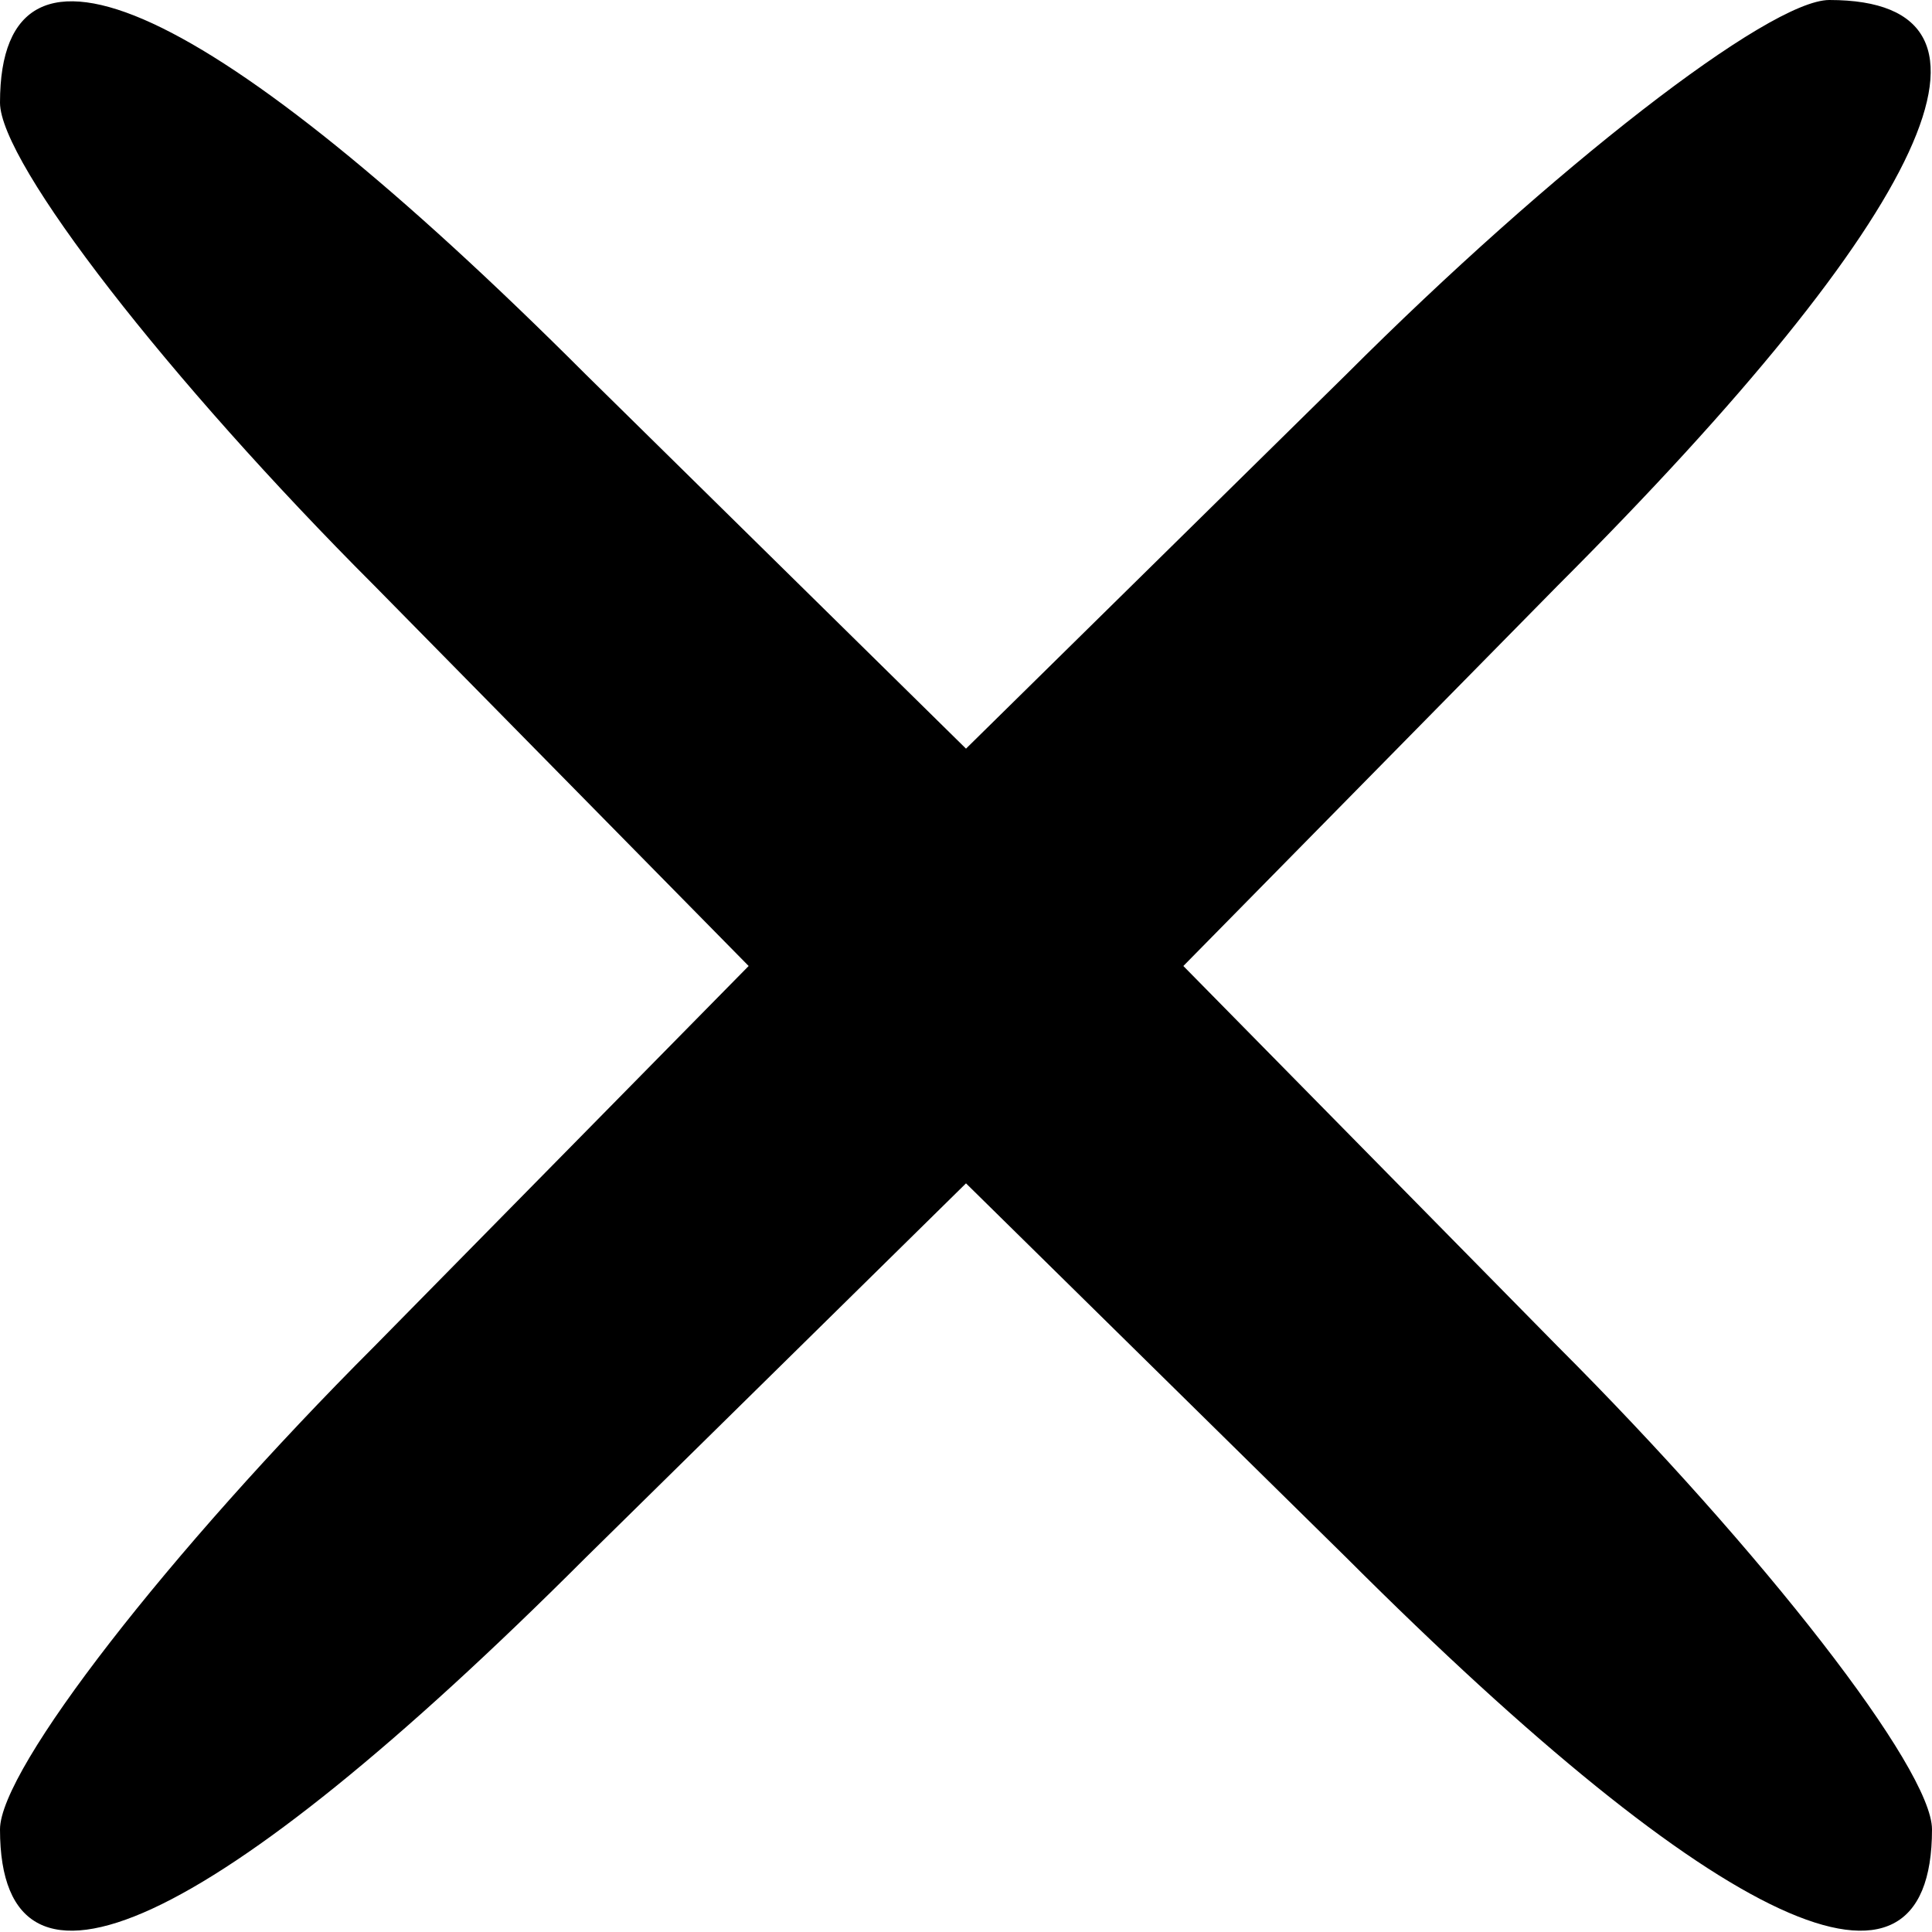 <?xml version="1.0" standalone="no"?>
<!DOCTYPE svg PUBLIC "-//W3C//DTD SVG 20010904//EN"
 "http://www.w3.org/TR/2001/REC-SVG-20010904/DTD/svg10.dtd">
<svg version="1.0" xmlns="http://www.w3.org/2000/svg"
 width="32pt" height="32pt" viewBox="0 0 32 32"
 preserveAspectRatio="xMidYMid meet">
<g transform="translate(0,32) scale(0.1,-0.1)"
fill="#000000" stroke="none">
<path d="M0 303 c0 -10 28 -46 62 -80 l62 -63 -62 -63 c-34 -34 -62 -70 -62
-80 0 -33 35 -17 97 45 l63 62 63 -62 c62 -62 97 -78 97 -45 0 10 -28 46 -62
80 l-62 63 62 63 c62 62 78 97 45 97 -10 0 -46 -28 -80 -62 l-63 -62 -63 62
c-62 62 -97 78 -97 45z"/>
</g>
</svg>
